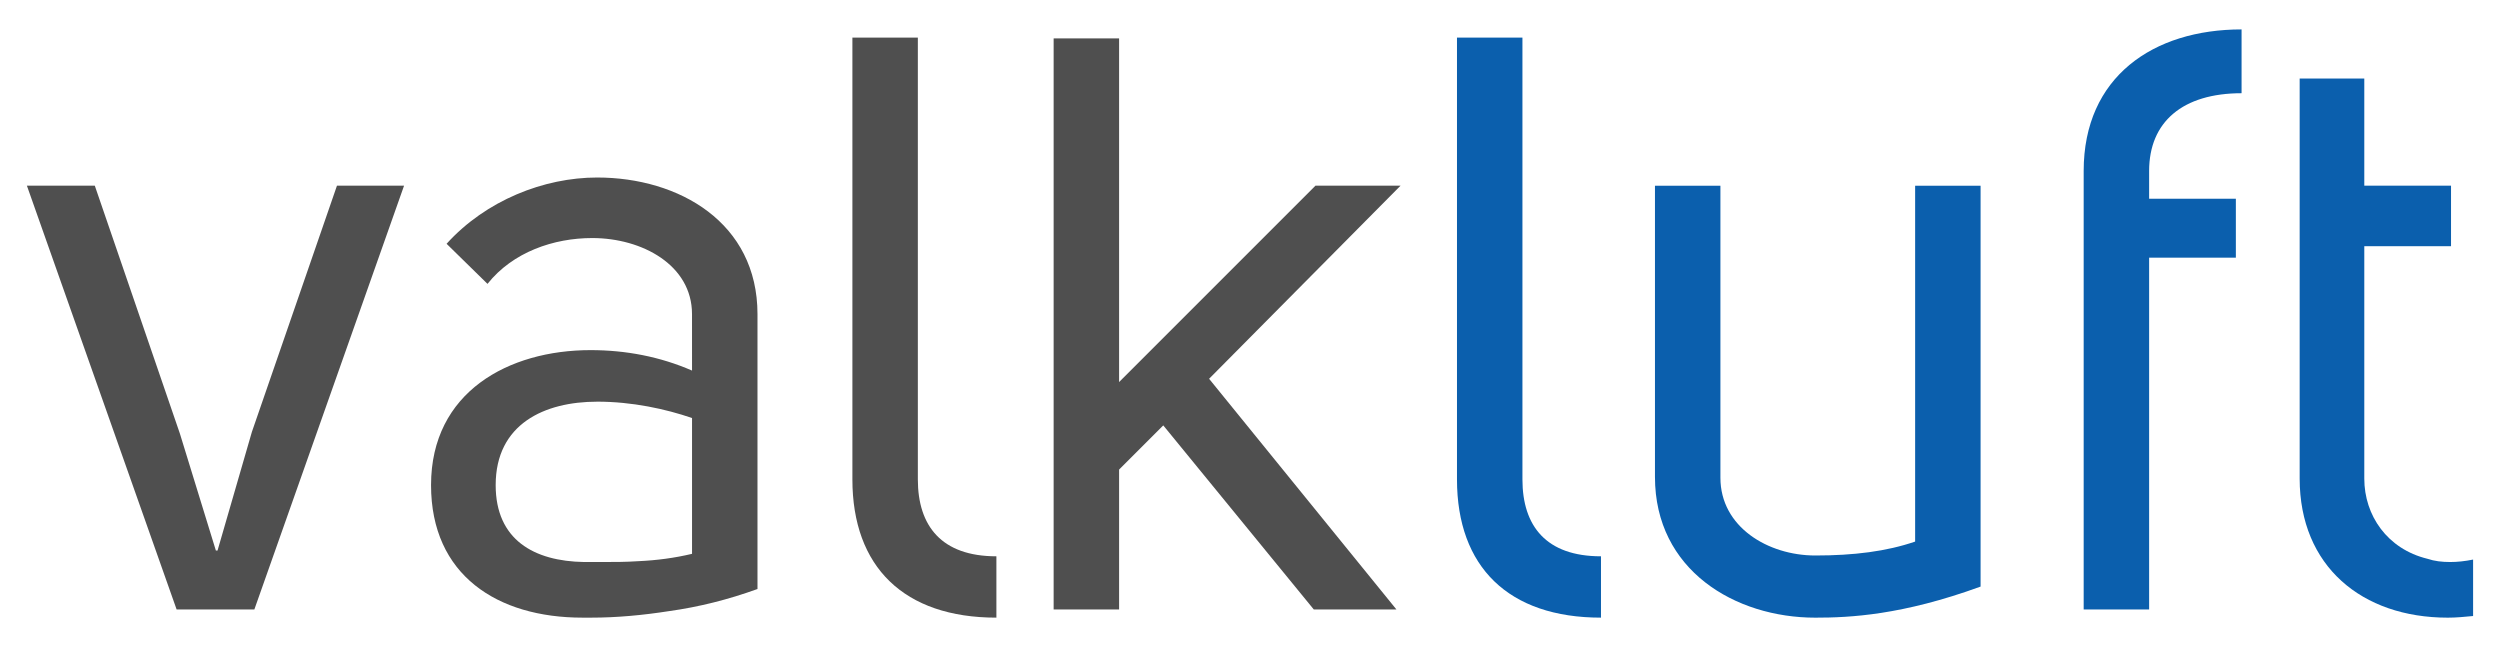 <?xml version="1.0" encoding="UTF-8" standalone="no"?>
<svg
   width="425"
   height="110"
   viewBox="0 0 112.448 29.104"
   version="1.1"
   id="svg5"
   xmlns="http://www.w3.org/2000/svg"
   xmlns:svg="http://www.w3.org/2000/svg">
  <defs
     id="defs2" />
  <g
     id="layer1">
    <g
       id="text1901"
       style="font-size:36.799px;line-height:1.25;font-family:'Uni Sans';-inkscape-font-specification:'Uni Sans';stroke-width:0.92"
       transform="translate(-102.062,-93.583)">
      <path
         d="m 111.846,118.347 h -0.074 l -1.619,-5.262 -3.827,-11.15 h -3.054 l 6.734,19.062 h 3.496 l 6.734,-19.062 h -3.018 l -3.827,11.076 z"
         id="path11037"
         style="fill:#4f4f4f;fill-opacity:1" />
      <path
         d="m 133.189,110.251 c -1.435,-0.626 -2.981,-0.92 -4.563,-0.92 -3.68,0 -7.176,1.877 -7.176,6.072 0,4.048 2.981,5.961 6.808,5.961 h 0.405 c 1.141,0 2.318,-0.11 3.496,-0.294 1.325,-0.184 2.65,-0.515 3.974,-0.994 v -12.364 c 0,-4.121 -3.533,-6.145 -7.213,-6.145 -2.392,0 -5.005,1.03 -6.771,2.981 l 1.84,1.803 c 1.141,-1.435 2.981,-2.061 4.71,-2.061 2.245,0 4.489,1.214 4.489,3.422 z m -4.269,1.398 c 1.582,0 3.091,0.331 4.269,0.736 v 6.109 c -0.773,0.184 -1.582,0.294 -2.429,0.331 -0.552,0.037 -1.067,0.037 -1.619,0.037 h -0.81 c -2.245,-0.037 -3.974,-0.994 -3.974,-3.459 0,-2.76 2.208,-3.753 4.563,-3.753 z"
         id="path11039"
         style="fill:#4f4f4f;fill-opacity:1" />
      <path
         d="m 146.879,118.605 c -2.466,0 -3.533,-1.362 -3.533,-3.459 V 95.274 h -2.944 V 115.145 c 0,3.937 2.318,6.219 6.477,6.219 z"
         id="path11041"
         style="fill:#4f4f4f;fill-opacity:1" />
      <path
         d="m 152.398,114.704 1.987,-1.987 6.771,8.28 h 3.717 l -8.427,-10.377 8.611,-8.685 h -3.827 l -8.832,8.832 v -15.456 h -2.944 v 25.686 h 2.944 z"
         id="path11043"
         style="fill:#4f4f4f;fill-opacity:1" />
      <path
         d="m 174.073,118.605 c -2.466,0 -3.533,-1.362 -3.533,-3.459 V 95.274 H 167.596 V 115.145 c 0,3.937 2.318,6.219 6.477,6.219 z"
         id="path11045"
         style="fill:#0b5fad;fill-opacity:1" />
      <path
         d="m 183.714,121.365 c 1.546,0 3.901,-0.11 7.433,-1.398 v -18.031 h -2.944 v 16.007 c -1.288,0.442 -2.76,0.626 -4.489,0.626 -2.134,0 -4.269,-1.288 -4.269,-3.496 v -13.137 h -2.944 v 13.1 c 0,4.195 3.606,6.329 7.213,6.329 z"
         id="path11047"
         style="fill:#0b5fad;fill-opacity:1" />
      <path
         d="m 202.886,94.906 c -3.974,0 -7.102,2.134 -7.102,6.366 v 19.724 h 2.944 v -15.823 h 3.901 v -2.65 h -3.901 v -1.251 c 0,-2.208 1.509,-3.496 4.158,-3.496 z"
         id="path11049"
         style="fill:#0b5fad;fill-opacity:1" />
      <path
         d="m 212.159,121.365 c 0.405,0 0.736,-0.037 1.141,-0.074 v -2.539 c -0.368,0.074 -0.699,0.11 -1.03,0.11 -0.368,0 -0.699,-0.037 -1.03,-0.147 -1.803,-0.442 -2.834,-1.95 -2.834,-3.606 v -10.451 h 3.901 v -2.723 h -3.901 v -4.821 h -2.907 v 17.995 c 0,3.937 2.797,6.256 6.661,6.256 z"
         id="path11051"
         style="fill:#0b5fad;fill-opacity:1" />
    </g>
  </g>
</svg>
